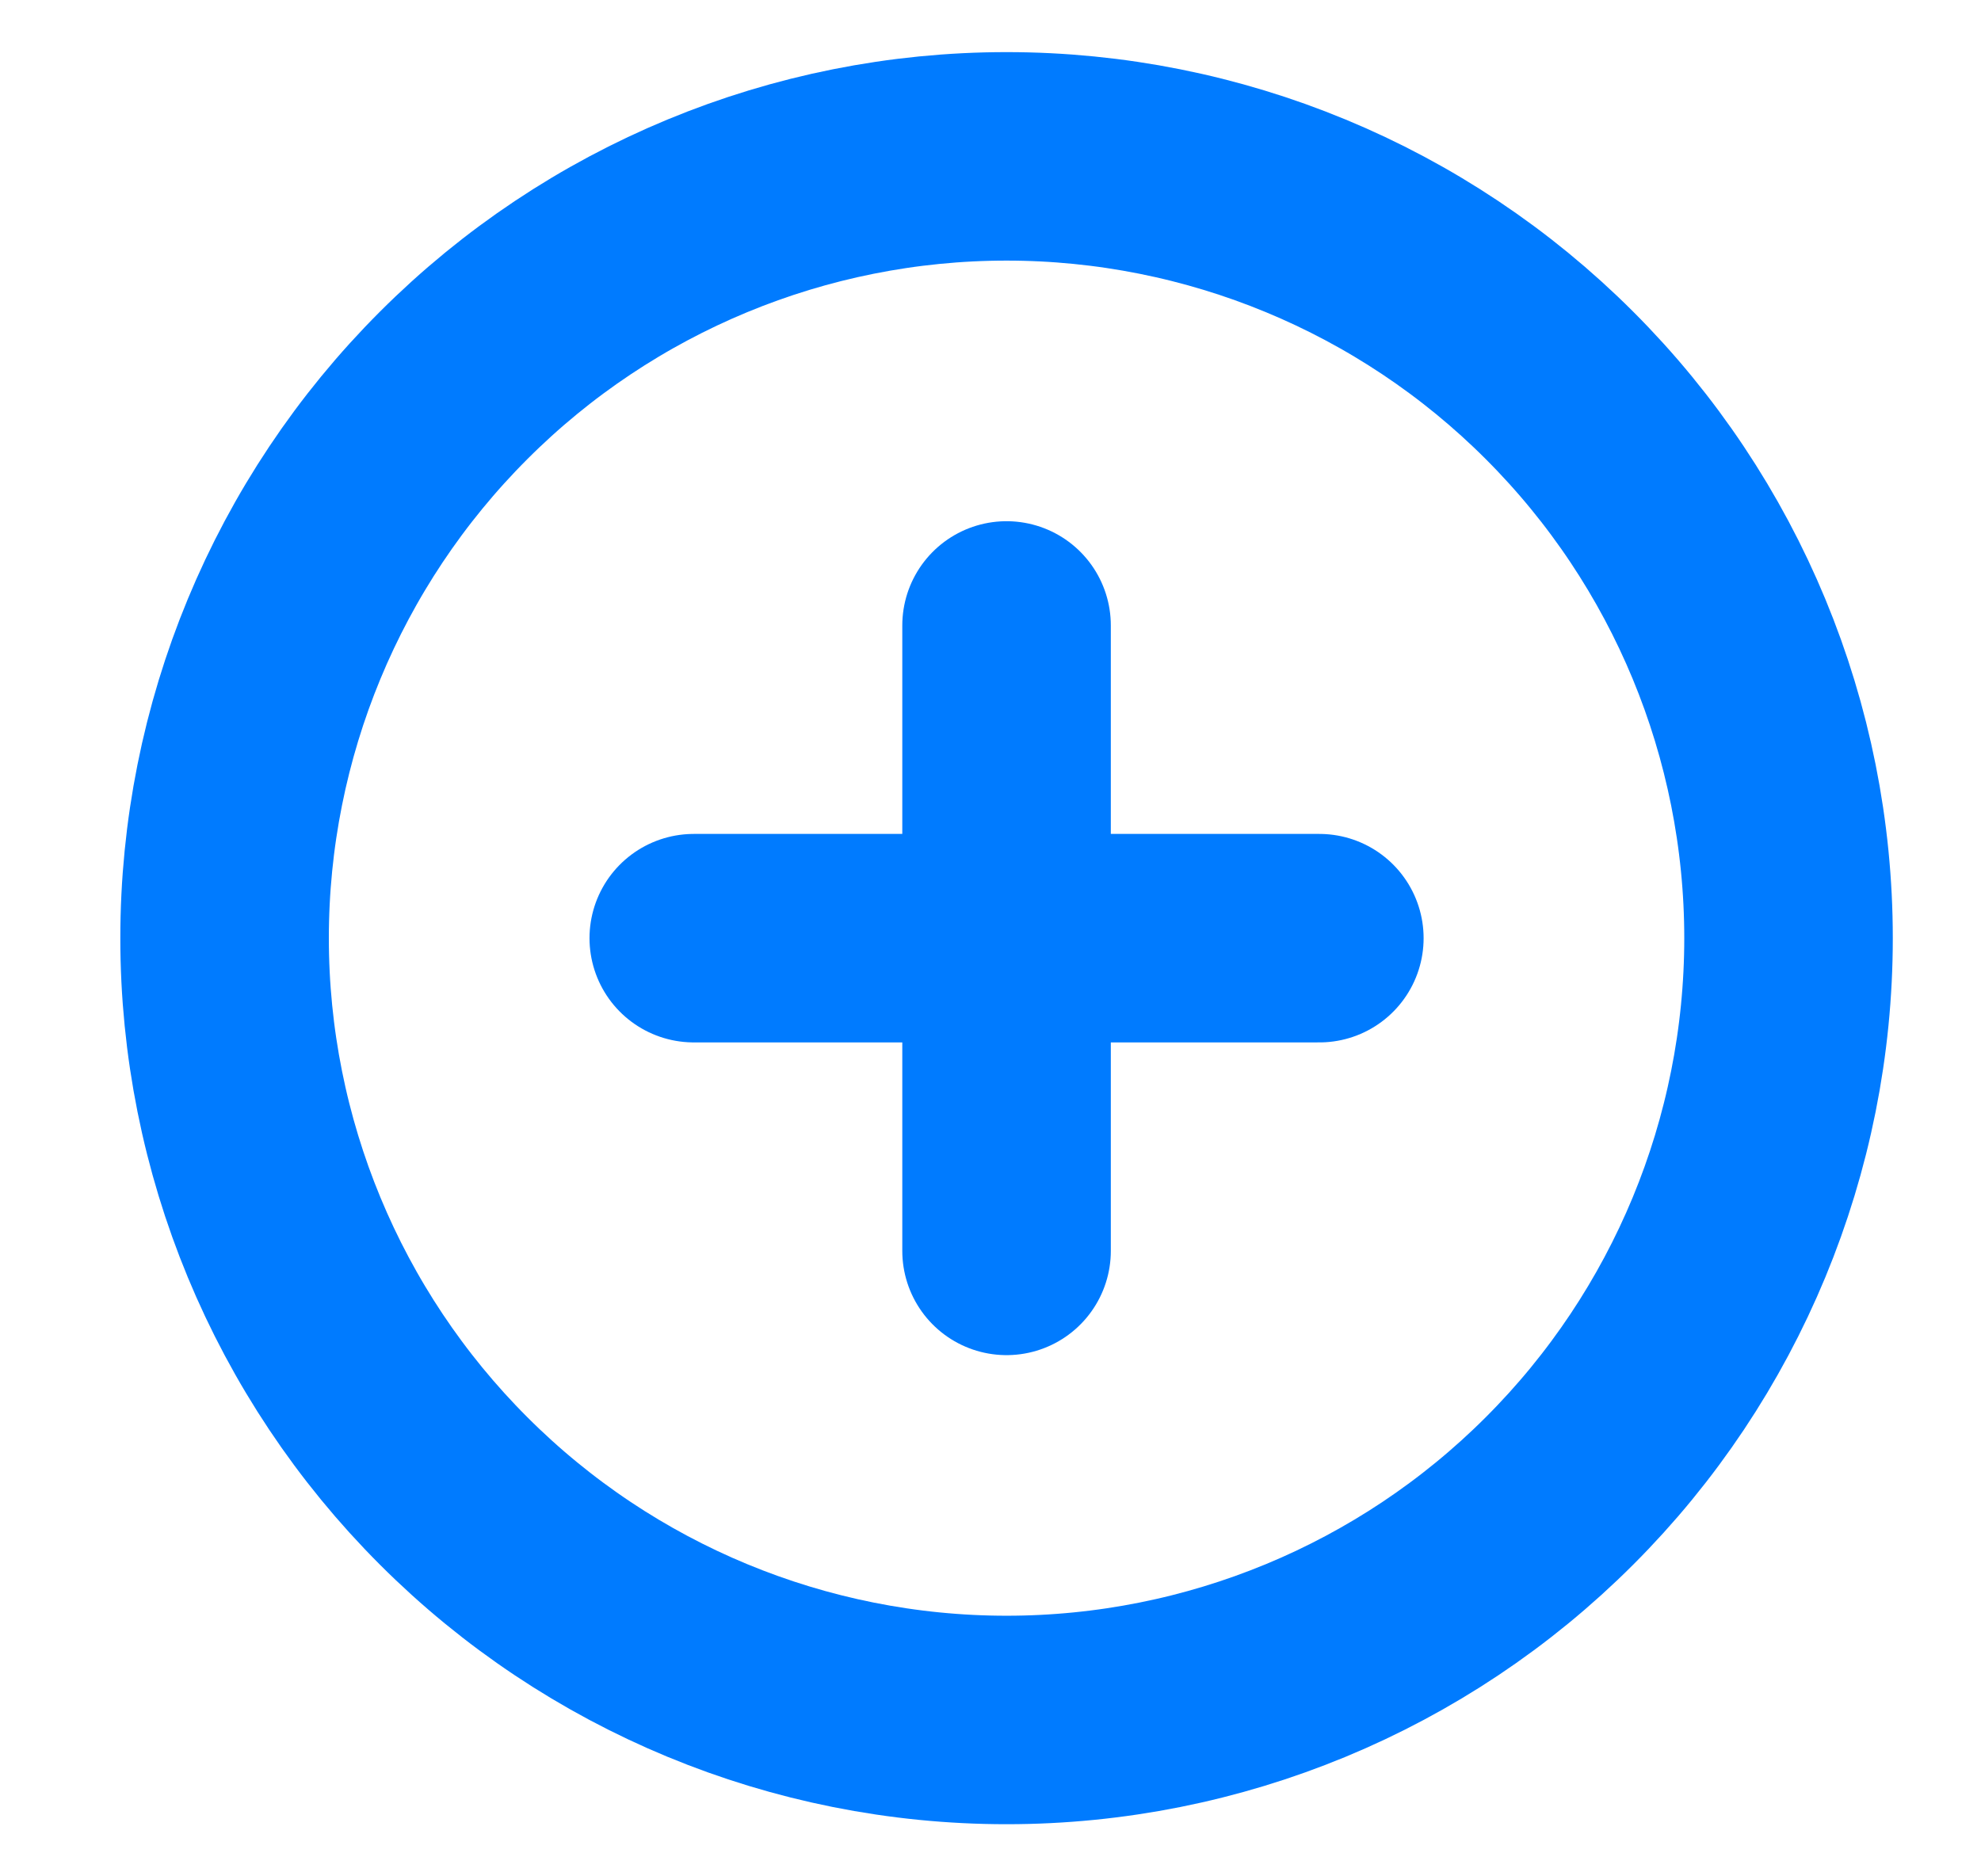 <svg width="19" height="18" viewBox="0 0 19 18" fill="none" xmlns="http://www.w3.org/2000/svg">
<g clip-path="url(#clip0_1_7697)">
<path d="M9.654 1.5C7.665 1.5 5.757 2.29 4.351 3.697C2.944 5.103 2.154 7.011 2.154 9C2.154 10.989 2.944 12.897 4.351 14.303C5.757 15.71 7.665 16.5 9.654 16.5C11.643 16.5 13.551 15.71 14.957 14.303C16.364 12.897 17.154 10.989 17.154 9C17.154 7.011 16.364 5.103 14.957 3.697C13.551 2.29 11.643 1.5 9.654 1.5Z" stroke="#007BFF" stroke-width="2" stroke-linecap="round" stroke-linejoin="round"/>
<path d="M9.654 6V12" stroke="#007BFF" stroke-width="2" stroke-linecap="round" stroke-linejoin="round"/>
<path d="M6.654 9H12.654" stroke="#007BFF" stroke-width="2" stroke-linecap="round" stroke-linejoin="round"/>
</g>
<defs>
<clipPath id="clip0_1_7697">
<rect width="18" height="18" fill="white" transform="translate(0.654)"/>
</clipPath>
</defs>
</svg>
